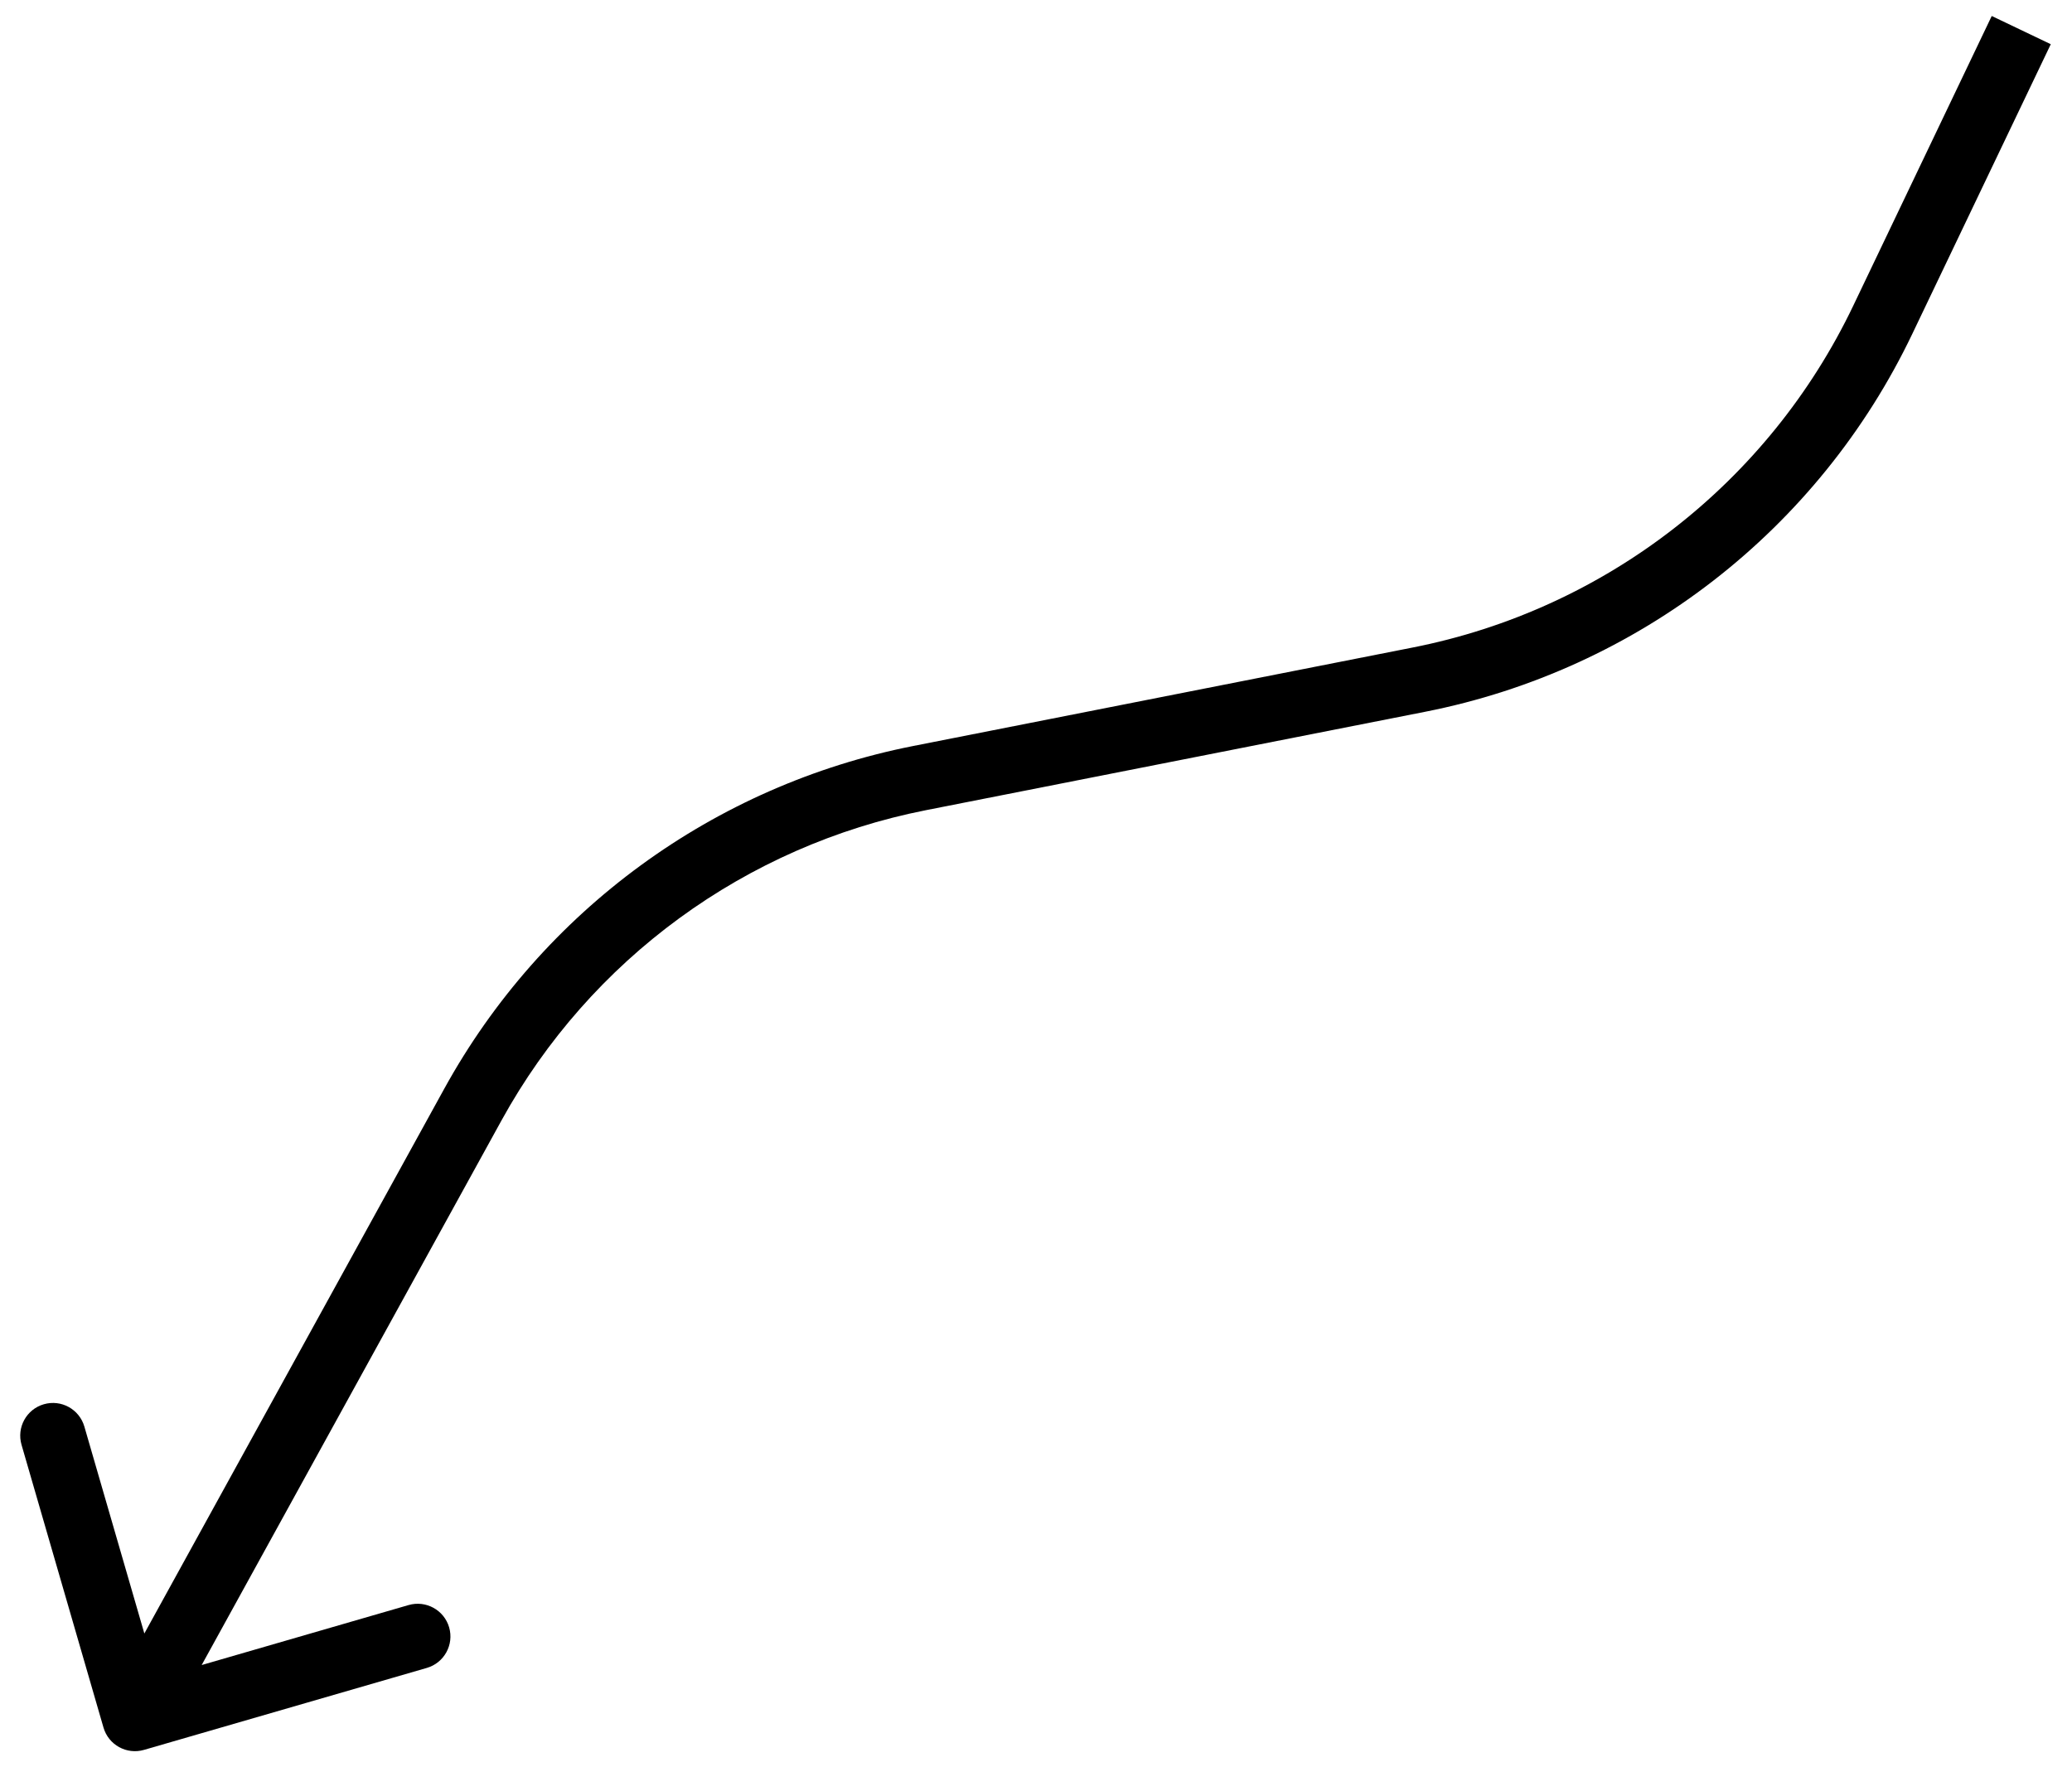 <svg width="95" height="81" viewBox="0 0 95 81" fill="none" xmlns="http://www.w3.org/2000/svg">
<path d="M86.322 14.667L87.675 15.314L86.322 14.667ZM65.059 31.161L64.768 29.689L65.059 31.161ZM42.162 35.675L42.452 37.147L42.452 37.147L42.162 35.675ZM21.684 50.64L20.37 49.916L21.684 50.64ZM4.745 79.208C4.976 80.004 5.808 80.462 6.603 80.231L19.57 76.473C20.365 76.242 20.823 75.41 20.593 74.615C20.362 73.819 19.53 73.361 18.734 73.591L7.209 76.932L3.868 65.407C3.637 64.611 2.805 64.153 2.01 64.384C1.214 64.614 0.756 65.446 0.987 66.242L4.745 79.208ZM91.32 0.733L84.969 14.02L87.675 15.314L94.027 2.027L91.32 0.733ZM64.768 29.689L41.872 34.203L42.452 37.147L65.349 32.633L64.768 29.689ZM20.37 49.916L4.872 78.067L7.5 79.514L22.998 51.363L20.37 49.916ZM41.872 34.203C32.734 36.005 24.862 41.758 20.37 49.916L22.998 51.363C27.062 43.981 34.185 38.777 42.452 37.147L41.872 34.203ZM84.969 14.02C81.087 22.139 73.598 27.949 64.768 29.689L65.349 32.633C75.108 30.709 83.385 24.288 87.675 15.314L84.969 14.02Z" fill="black"/>
</svg>
